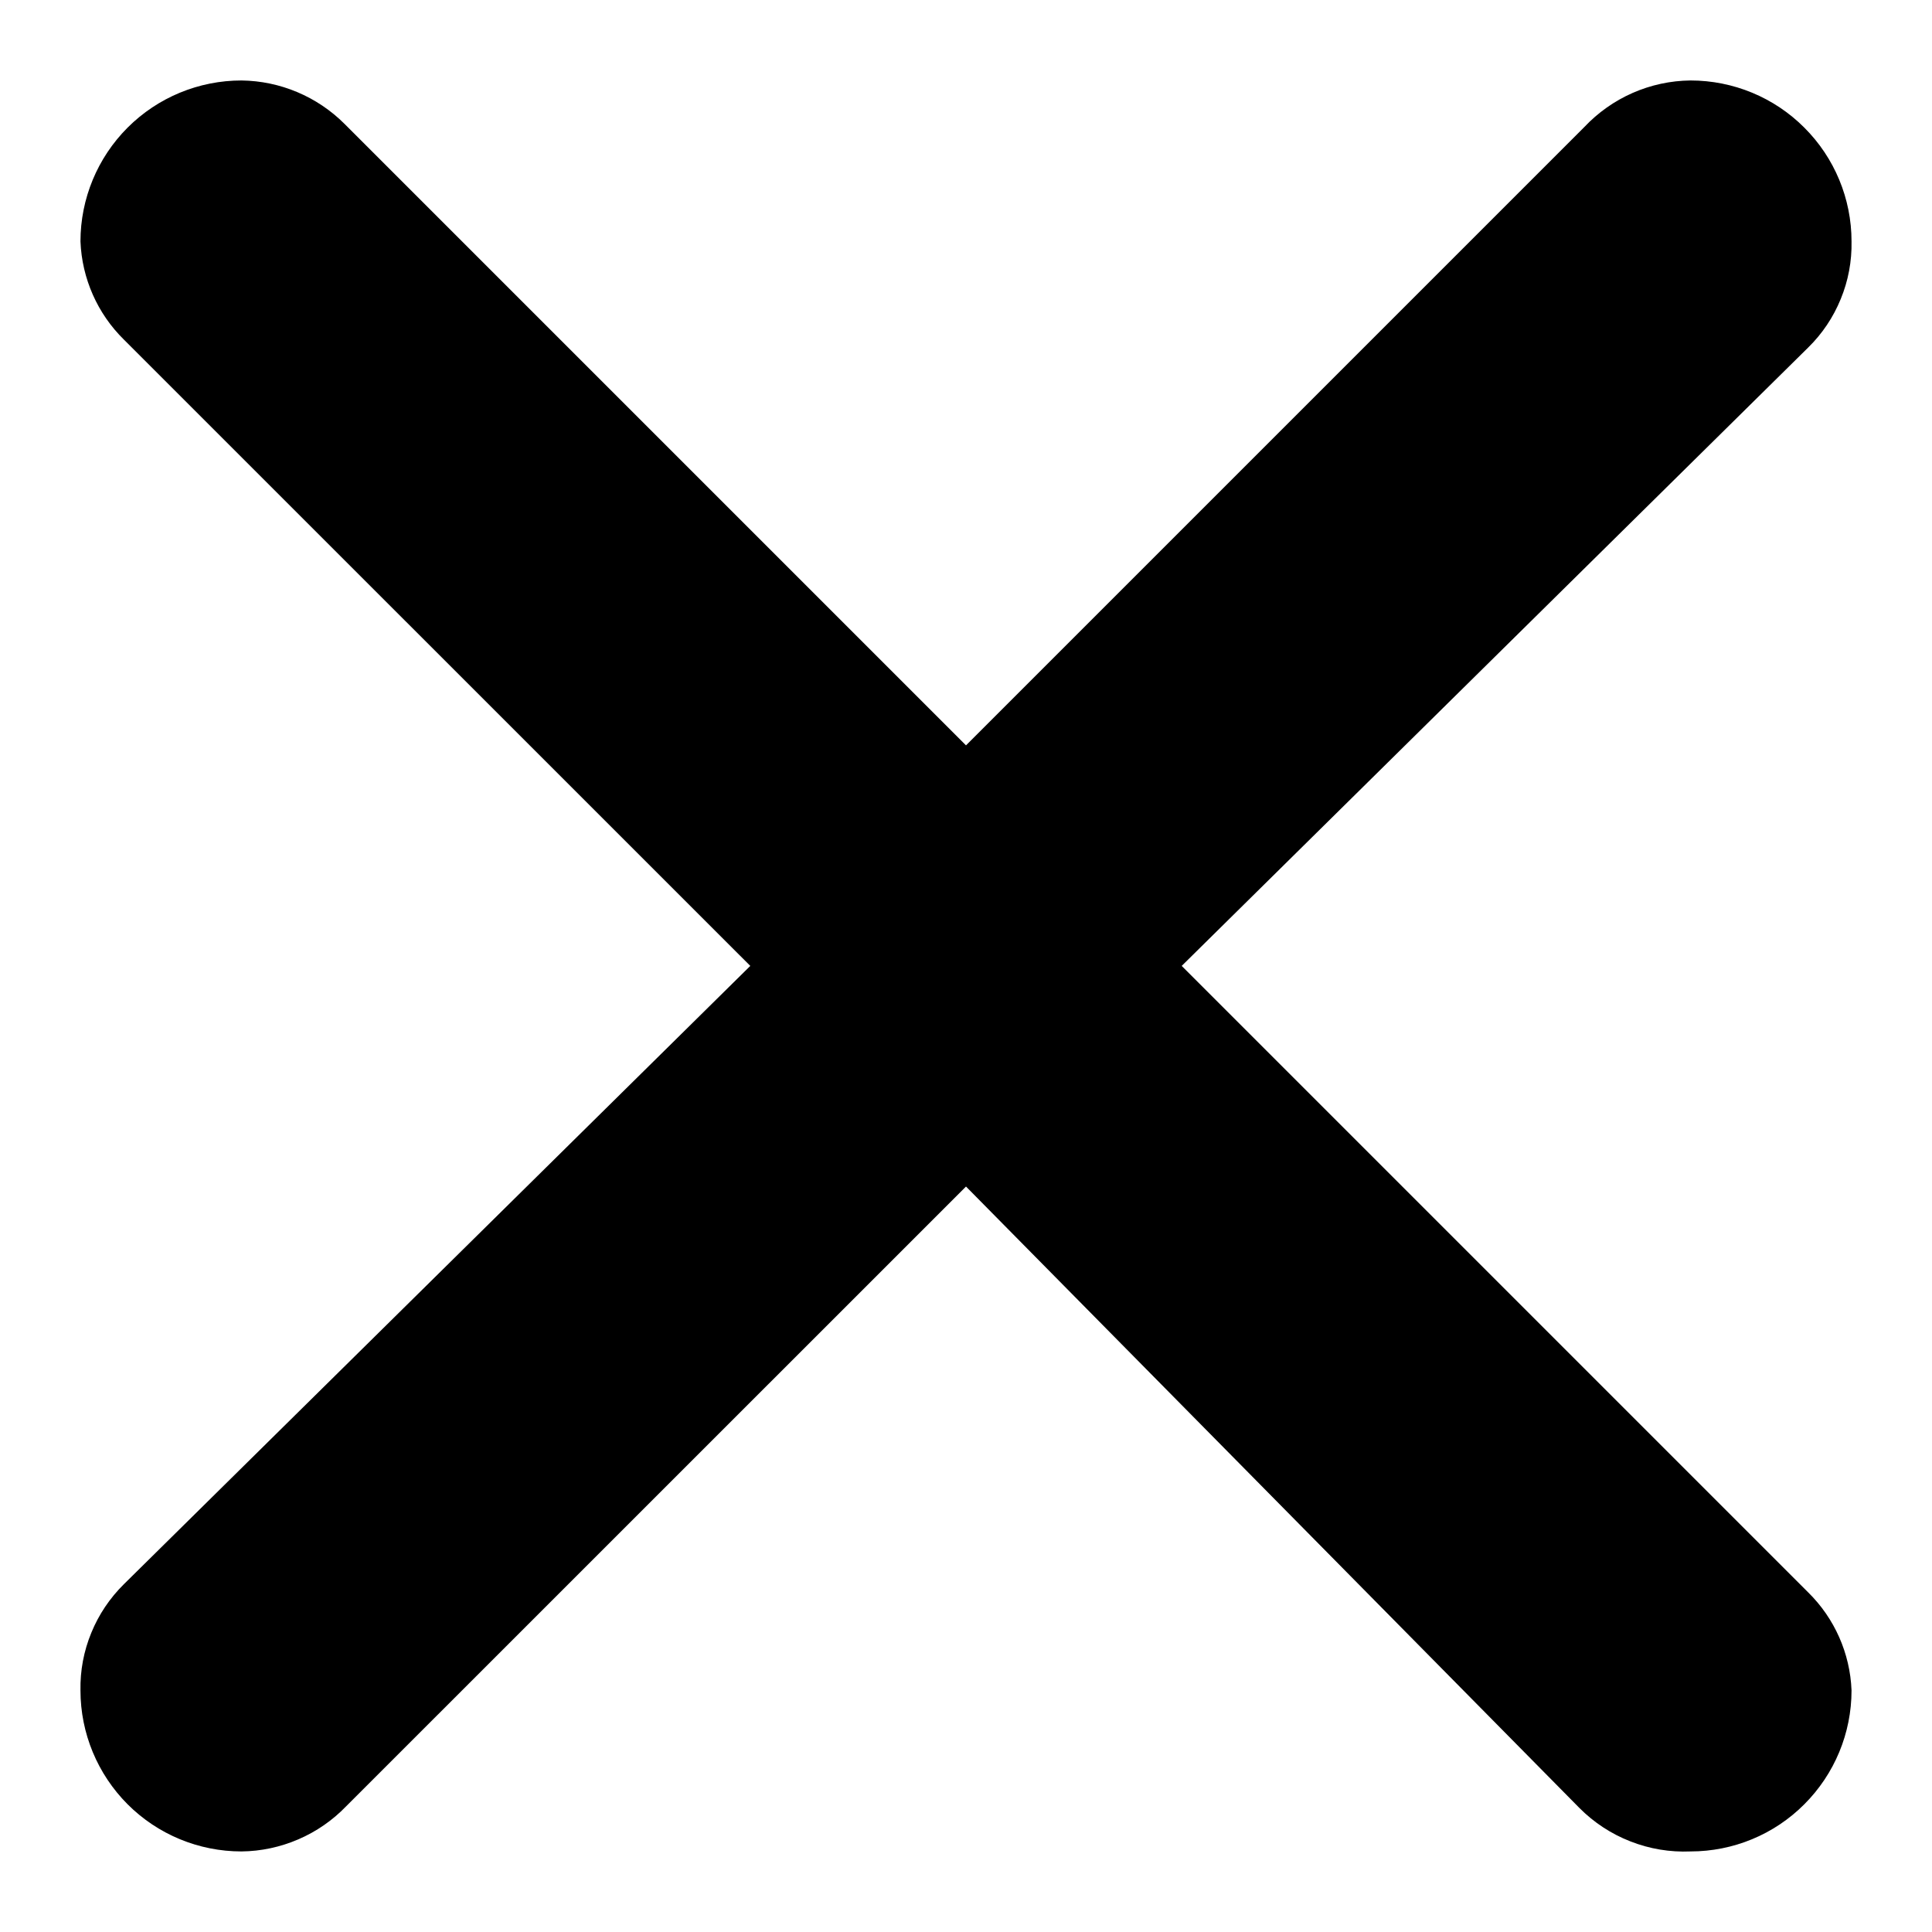 <svg width="20" height="20" viewBox="0 0 20 20" fill="none" xmlns="http://www.w3.org/2000/svg">
<path id="Vector" d="M3.567 1.283L10 7.716L16.4 1.316C16.541 1.166 16.712 1.045 16.901 0.962C17.09 0.879 17.294 0.835 17.5 0.833C17.942 0.833 18.366 1.008 18.678 1.321C18.991 1.633 19.167 2.057 19.167 2.499C19.171 2.704 19.133 2.907 19.055 3.096C18.978 3.285 18.863 3.456 18.717 3.599L12.233 9.999L18.717 16.483C18.991 16.752 19.152 17.115 19.167 17.499C19.167 17.942 18.991 18.365 18.678 18.678C18.366 18.991 17.942 19.166 17.5 19.166C17.288 19.175 17.076 19.14 16.878 19.062C16.68 18.985 16.5 18.867 16.35 18.716L10 12.283L3.583 18.699C3.442 18.845 3.274 18.961 3.088 19.041C2.902 19.121 2.702 19.164 2.5 19.166C2.058 19.166 1.634 18.991 1.321 18.678C1.009 18.365 0.833 17.942 0.833 17.499C0.829 17.295 0.867 17.092 0.945 16.903C1.022 16.714 1.137 16.543 1.283 16.399L7.767 9.999L1.283 3.516C1.009 3.247 0.848 2.883 0.833 2.499C0.833 2.057 1.009 1.633 1.321 1.321C1.634 1.008 2.058 0.833 2.5 0.833C2.9 0.838 3.283 0.999 3.567 1.283Z" fill="black"/>
</svg>
